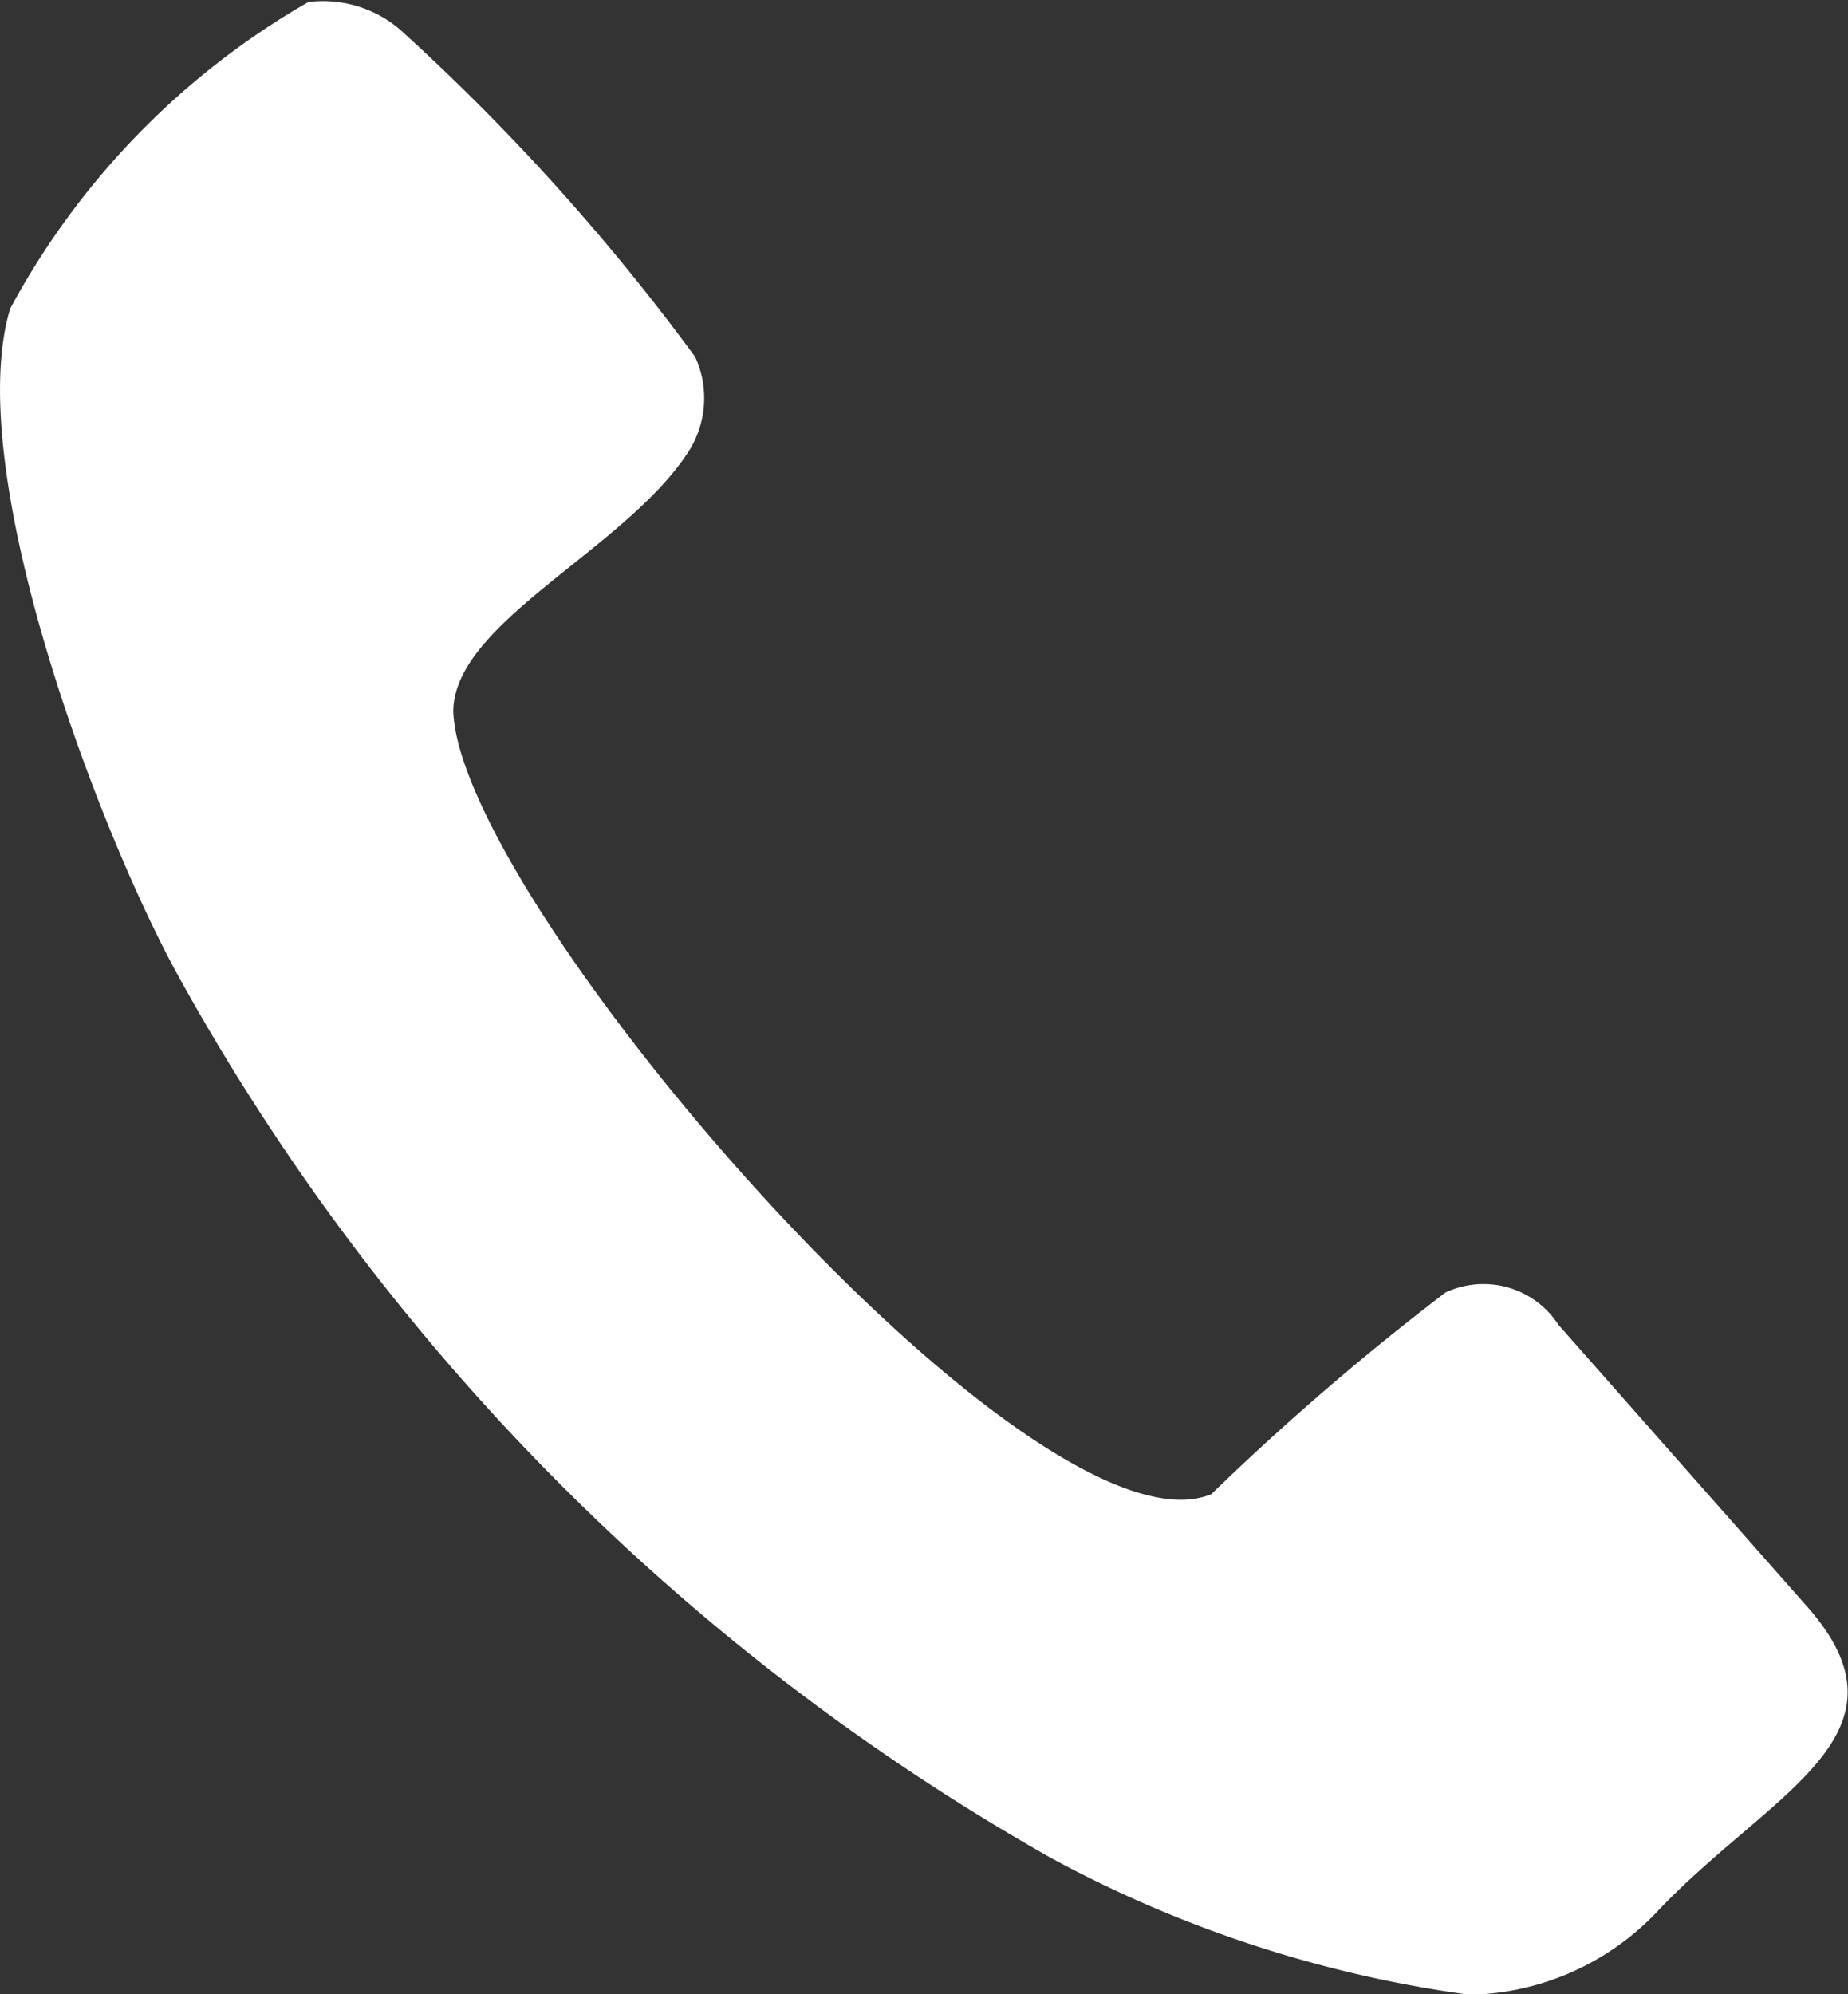<svg xmlns="http://www.w3.org/2000/svg" width="11.978" height="12.923" viewBox="0 0 11.978 12.923">
  <rect x="0" y="0" width="11.978" height="12.923" fill="#333333" stroke="none"/>
  <g id="noun_contact_2438033" transform="translate(-275.749 -291.429)">
    <g id="Group_46" data-name="Group 46" transform="translate(275.749 291.429)">
      <path id="Path_36" data-name="Path 36" d="M1.748-.247A5.048,5.048,0,0,0-.185,1.74C-.5,2.785.39,5.137.912,6.078a14.783,14.783,0,0,0,5.645,5.7,7.922,7.922,0,0,0,2.718.889,1.721,1.721,0,0,0,1.2-.523c.732-.784,1.725-1.15.993-1.986L9.85,8.325a.579.579,0,0,0-.732-.209A16.865,16.865,0,0,0,7.6,9.423c-1.15.47-4.861-3.815-4.913-5.07,0-.575,1.1-1.045,1.516-1.673a.643.643,0,0,0,.052-.627A14.176,14.176,0,0,0,2.376-.037.768.768,0,0,0,1.748-.247Z" transform="translate(0.251 0.26)" fill="#fff" fill-rule="evenodd"/>
    </g>
  </g>
</svg>
